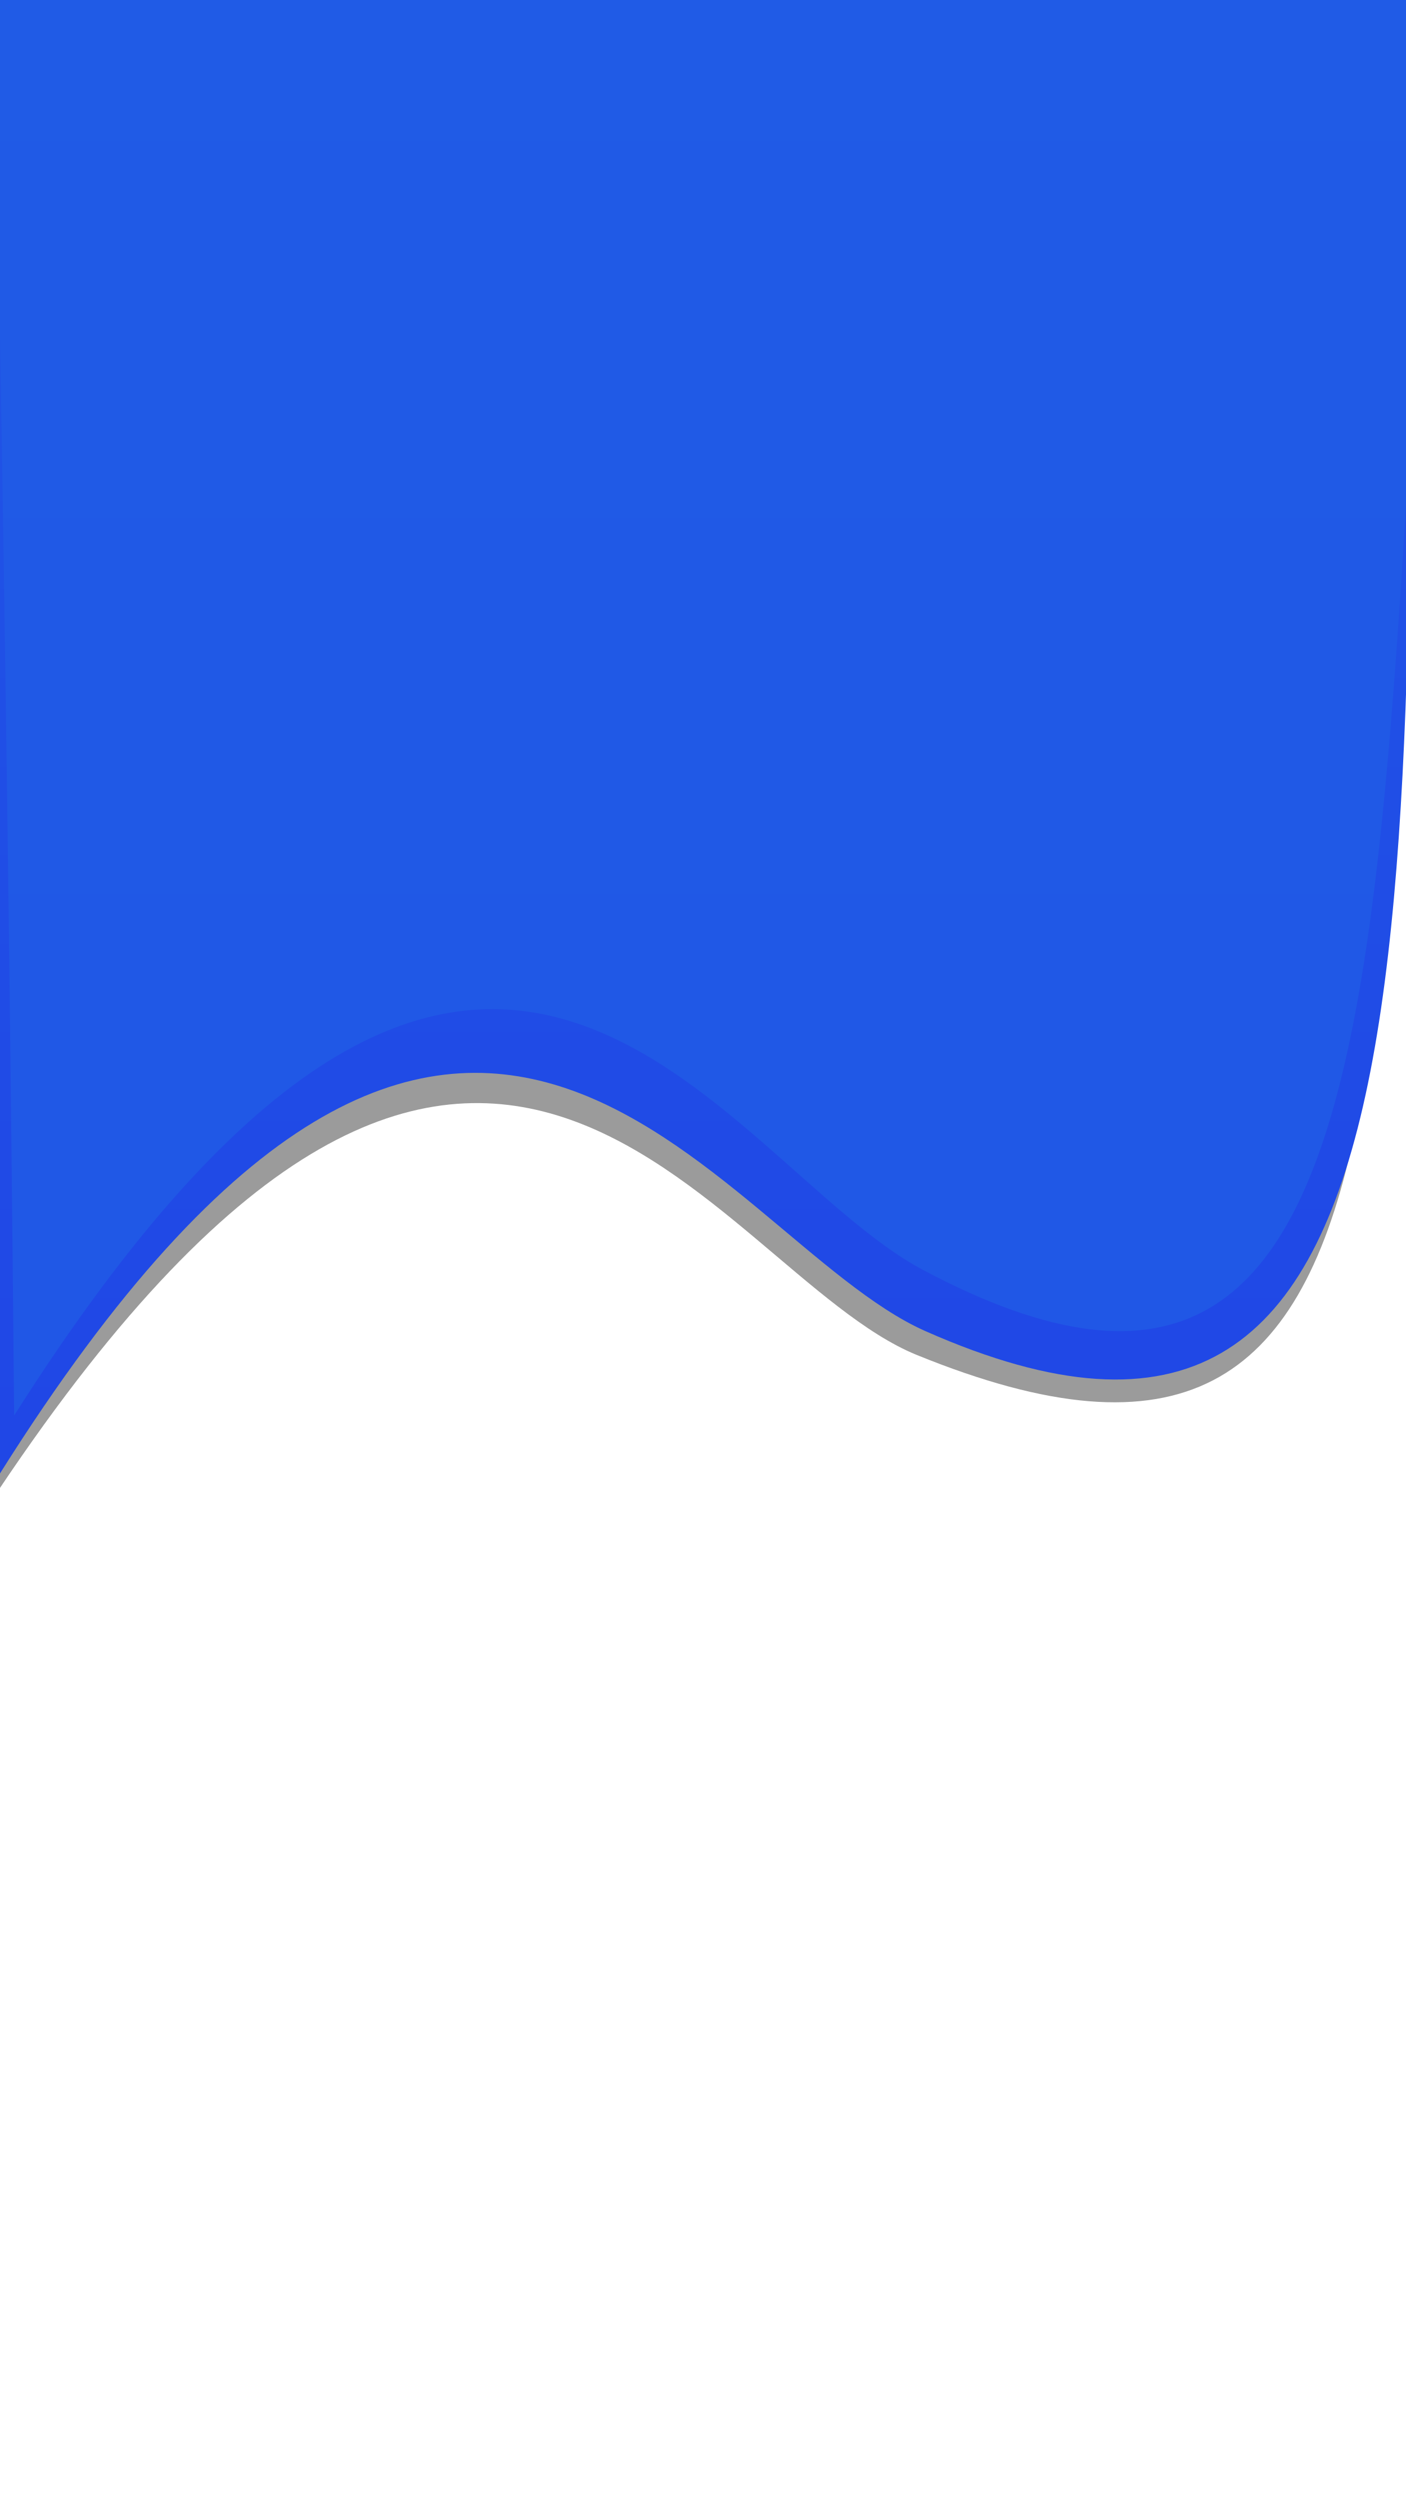 <?xml version="1.0" encoding="UTF-8" standalone="no"?>
<!-- Created with Inkscape (http://www.inkscape.org/) -->

<svg
   xmlns:dc="http://purl.org/dc/elements/1.1/"
   xmlns:cc="http://creativecommons.org/ns#"
   xmlns:rdf="http://www.w3.org/1999/02/22-rdf-syntax-ns#"
   xmlns:svg="http://www.w3.org/2000/svg"
   xmlns="http://www.w3.org/2000/svg"
   xmlns:xlink="http://www.w3.org/1999/xlink"
   xmlns:sodipodi="http://sodipodi.sourceforge.net/DTD/sodipodi-0.dtd"
   xmlns:inkscape="http://www.inkscape.org/namespaces/inkscape"
   width="1080"
   height="1920"
   viewBox="0 0 285.75 508"
   version="1.1"
   id="svg8"
   inkscape:version="0.92.4 (5da689c313, 2019-01-14)"
   sodipodi:docname="rysunek.svg"
   inkscape:export-filename="C:\Users\pulpik\Pulpit\rysunek.png"
   inkscape:export-xdpi="96"
   inkscape:export-ydpi="96">
  <defs
     id="defs2">
    <linearGradient
       id="linearGradient5395"
       inkscape:collect="always">
      <stop
         id="stop5391"
         offset="0"
         style="stop-color:#2057e6;stop-opacity:1" />
      <stop
         id="stop5393"
         offset="1"
         style="stop-color:#205be6;stop-opacity:1" />
    </linearGradient>
    <linearGradient
       inkscape:collect="always"
       id="linearGradient5184">
      <stop
         style="stop-color:#2046e6;stop-opacity:1"
         offset="0"
         id="stop5180" />
      <stop
         style="stop-color:#2057e6;stop-opacity:1"
         offset="1"
         id="stop5182" />
    </linearGradient>
    <linearGradient
       inkscape:collect="always"
       id="linearGradient4983">
      <stop
         style="stop-color:#ffffff;stop-opacity:0.35"
         offset="0"
         id="stop4979" />
      <stop
         style="stop-color:#ffffff;stop-opacity:0;"
         offset="1"
         id="stop4981" />
    </linearGradient>
    <linearGradient
       inkscape:collect="always"
       xlink:href="#linearGradient4983"
       id="linearGradient4985"
       x1="138.407"
       y1="-287.364"
       x2="140.14"
       y2="-1.644"
       gradientUnits="userSpaceOnUse"
       gradientTransform="matrix(1,0,0,1.054,0,11.344)" />
    <filter
       inkscape:collect="always"
       style="color-interpolation-filters:sRGB"
       id="filter5131"
       x="-0.053"
       width="1.107"
       y="-0.069"
       height="1.137">
      <feGaussianBlur
         inkscape:collect="always"
         stdDeviation="6.364"
         id="feGaussianBlur5133" />
    </filter>
    <filter
       inkscape:collect="always"
       style="color-interpolation-filters:sRGB"
       id="filter5143"
       x="-0.005"
       width="1.011"
       y="-0.007"
       height="1.014">
      <feGaussianBlur
         inkscape:collect="always"
         stdDeviation="0.634"
         id="feGaussianBlur5145" />
    </filter>
    <linearGradient
       inkscape:collect="always"
       xlink:href="#linearGradient5184"
       id="linearGradient5186"
       x1="131.389"
       y1="60.168"
       x2="131.389"
       y2="-209.843"
       gradientUnits="userSpaceOnUse"
       gradientTransform="matrix(1,0,0,1.134,0,29.614)" />
    <filter
       inkscape:collect="always"
       style="color-interpolation-filters:sRGB"
       id="filter5348"
       x="-0.023"
       width="1.046"
       y="-0.025"
       height="1.051">
      <feGaussianBlur
         inkscape:collect="always"
         stdDeviation="2.729"
         id="feGaussianBlur5350" />
    </filter>
    <linearGradient
       inkscape:collect="always"
       xlink:href="#linearGradient5395"
       id="linearGradient5389"
       gradientUnits="userSpaceOnUse"
       x1="131.389"
       y1="60.168"
       x2="131.389"
       y2="-209.843"
       gradientTransform="translate(0.378,-10.961)" />
    <filter
       inkscape:collect="always"
       style="color-interpolation-filters:sRGB"
       id="filter5489"
       x="-0.023"
       width="1.046"
       y="-0.025"
       height="1.05">
      <feGaussianBlur
         inkscape:collect="always"
         stdDeviation="2.75"
         id="feGaussianBlur5491" />
    </filter>
  </defs>
  <sodipodi:namedview
     id="base"
     pagecolor="#ffffff"
     bordercolor="#666666"
     borderopacity="1.0"
     inkscape:pageopacity="0.0"
     inkscape:pageshadow="2"
     inkscape:zoom="0.175"
     inkscape:cx="-611.99654"
     inkscape:cy="1048.5654"
     inkscape:document-units="px"
     inkscape:current-layer="layer1"
     showgrid="false"
     inkscape:window-width="1920"
     inkscape:window-height="1017"
     inkscape:window-x="-8"
     inkscape:window-y="-8"
     inkscape:window-maximized="1"
     units="px" />
  <g
     inkscape:label="Layer 1"
     inkscape:groupmode="layer"
     id="layer1"
     transform="translate(0,211)">
    <path
       style="fill:#703a63;fill-opacity:0;stroke-width:0.265"
       d="M 0.535,11.556 H 508.535 C 562.212,409.652 336.901,297.306 0.535,297.306 Z"
       id="rect3727"
       inkscape:connector-curvature="0"
       sodipodi:nodetypes="cccc" />
    <rect
       style="fill:#ffffff;fill-opacity:1;stroke-width:0.266"
       id="rect4542"
       width="288.155"
       height="508"
       x="-1.871"
       y="-210.694" />
    <path
       style="opacity:1;fill:#000000;fill-opacity:0.392;stroke-width:0.287;filter:url(#filter5348)"
       d="m 0.535,-210.694 286.405,0.007 C 280.698,-32.204 293.783,59.879 186.269,22.541 144.498,8.035 98.916,-80.403 -0.244,45.854 -1.75,-104.015 0.535,-210.694 0.535,-210.694 Z"
       id="path5166"
       inkscape:connector-curvature="0"
       sodipodi:nodetypes="ccscc"
       transform="matrix(1,0,0,1.173,0.028,37.848)"
       inkscape:export-xdpi="96"
       inkscape:export-ydpi="96" />
    <path
       sodipodi:nodetypes="ccscc"
       inkscape:connector-curvature="0"
       id="path4596"
       d="m 0.535,-209.233 286.405,0.008 C 286.179,-19.734 294.169,106.355 188.108,59.47 145.285,40.539 95.735,-63.835 -0.022,88.407 -1.528,-81.488 0.535,-209.233 0.535,-209.233 Z"
       style="fill:url(#linearGradient5186);fill-opacity:1;stroke-width:0.305" />
    <path
       style="fill:url(#linearGradient5389);fill-opacity:1;stroke-width:0.287;filter:url(#filter5489)"
       d="m 0.913,-221.655 292.215,4.355 C 277.749,-55.438 291.386,64.068 188.486,15.375 147.267,-4.131 101.017,-92.806 5.259,41.491 3.754,-108.379 0.913,-221.655 0.913,-221.655 Z"
       id="path5387"
       inkscape:connector-curvature="0"
       sodipodi:nodetypes="ccscc"
       transform="matrix(1.008,0,0,1.133,-2.428,29.594)" />
  </g>
</svg>
